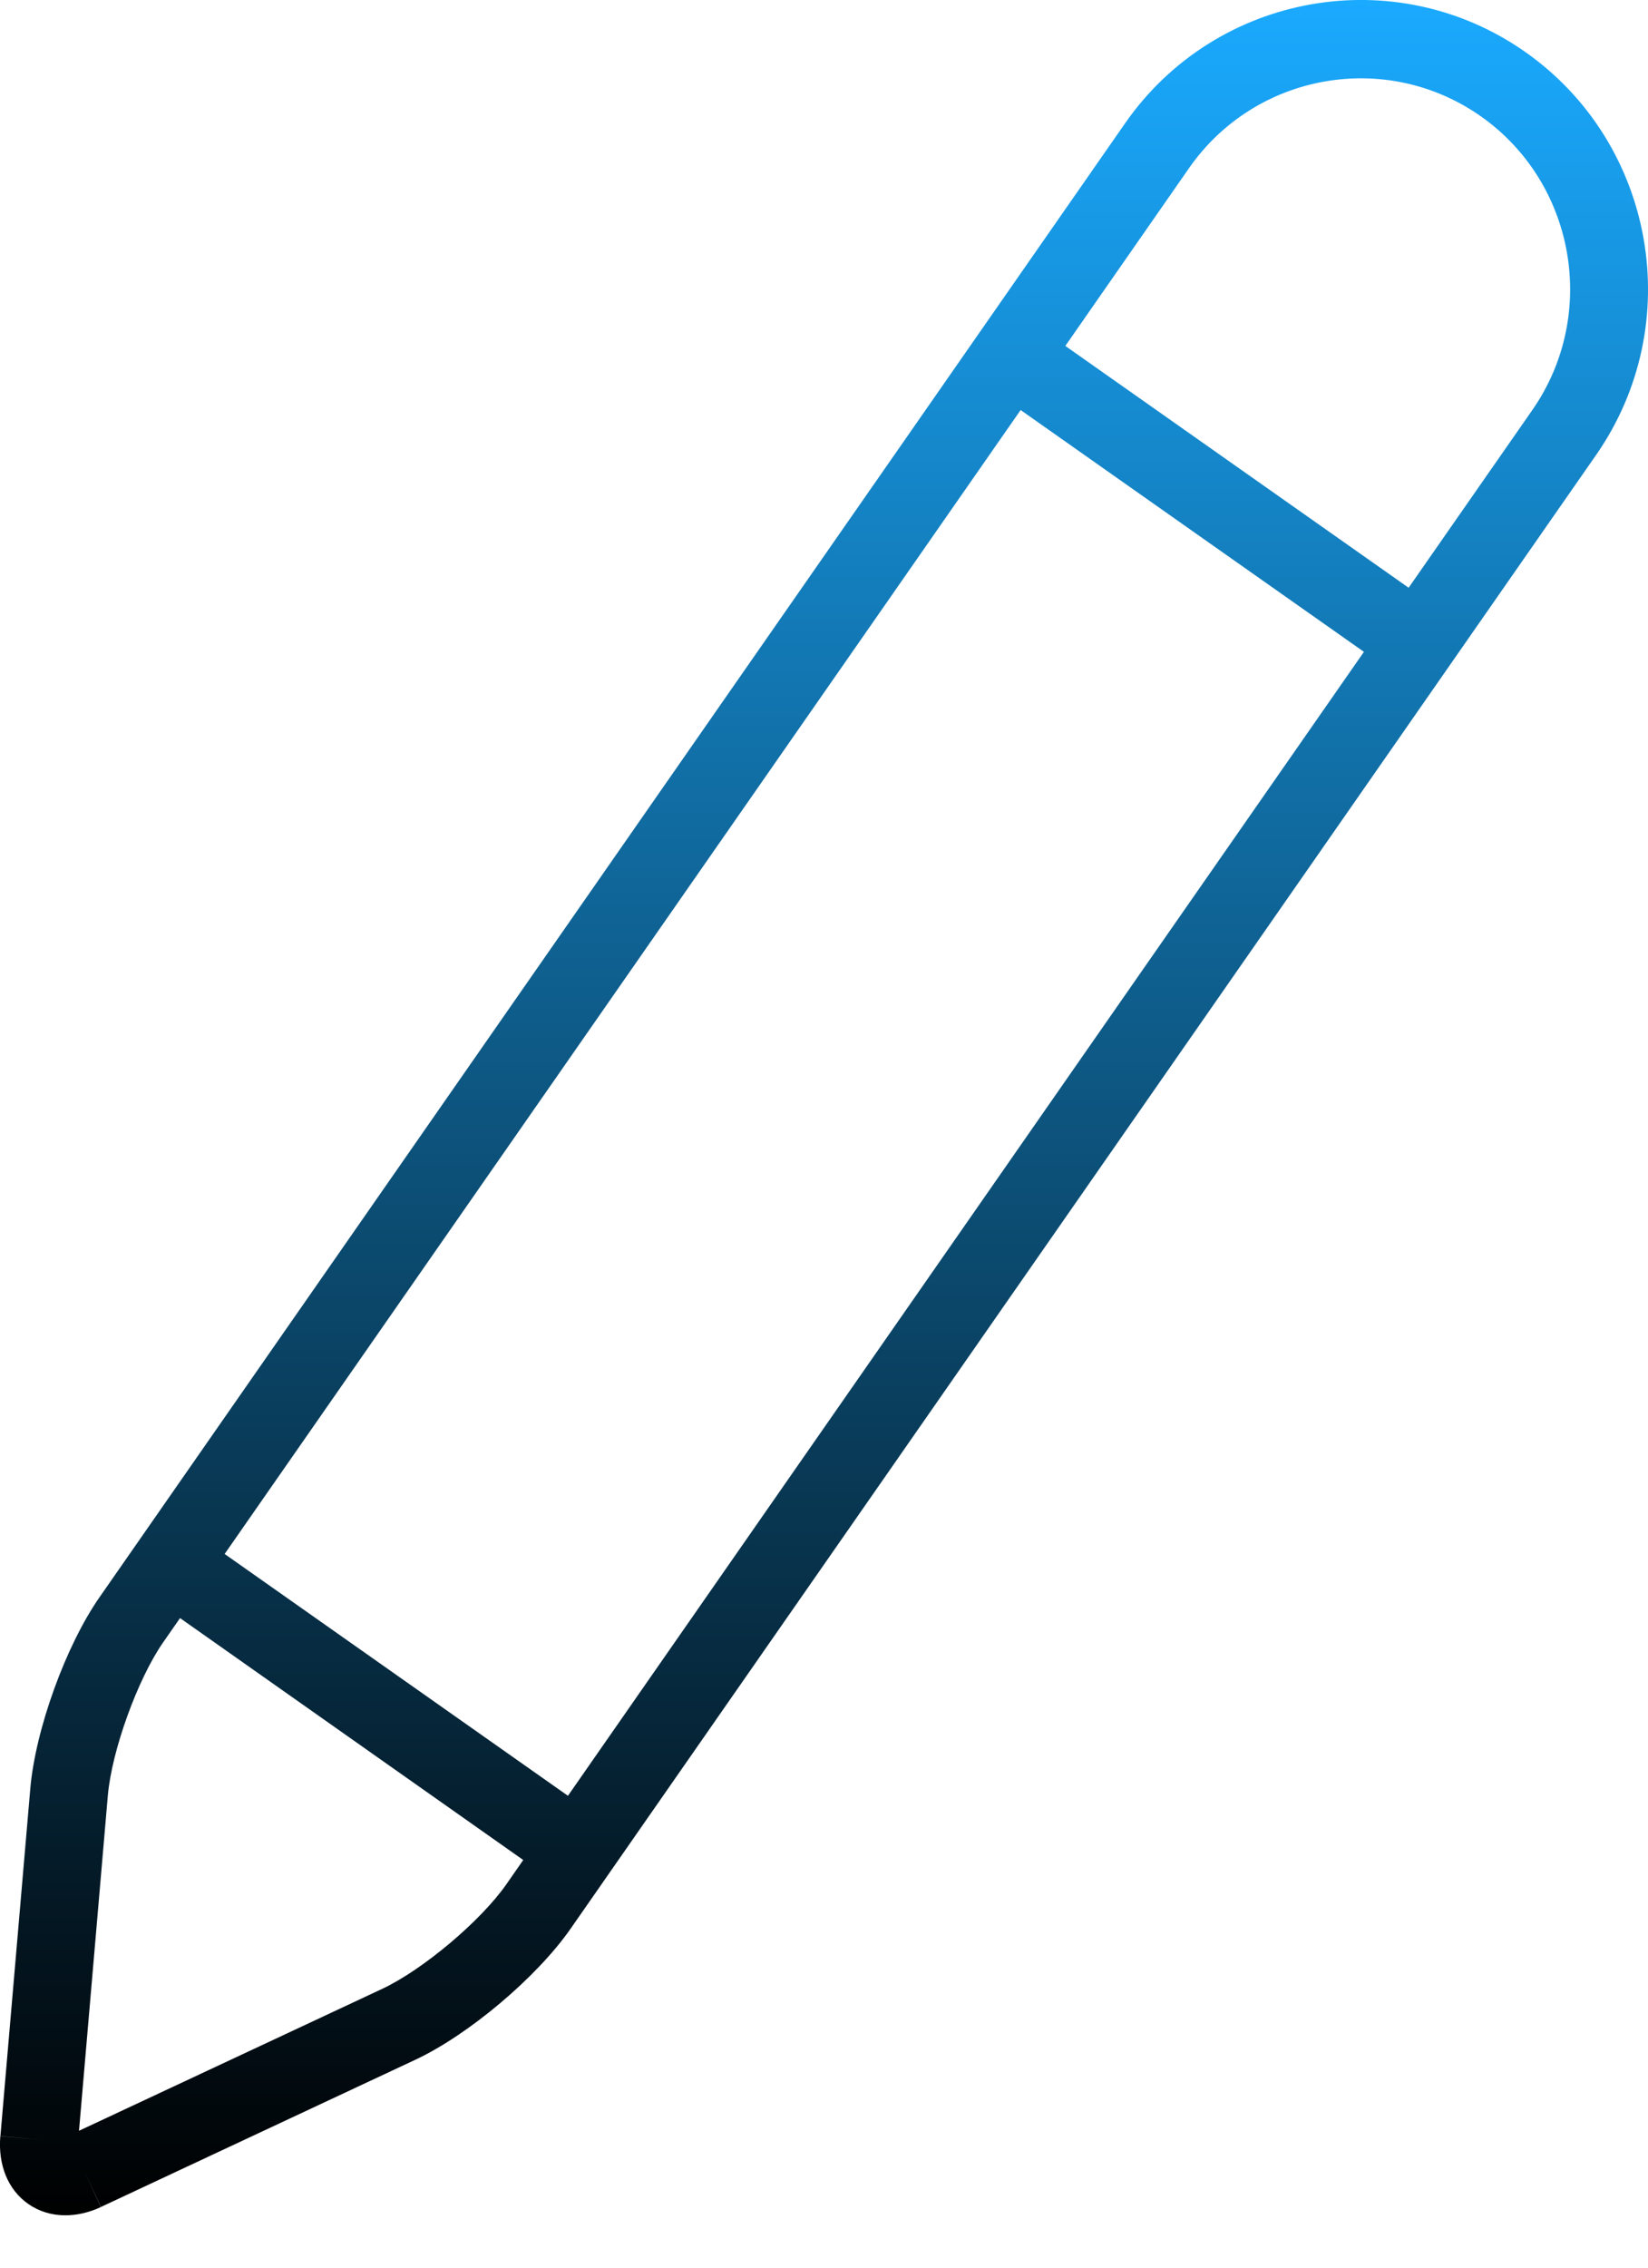 <svg width="16" height="22" viewBox="0 0 16 22" fill="none" xmlns="http://www.w3.org/2000/svg">
<path fill-rule="evenodd" clip-rule="evenodd" d="M0.634 21.492C0.502 21.492 0.379 21.455 0.273 21.381C0.078 21.244 -0.02 21.005 0.003 20.725L0.402 20.759L0.004 20.724L0.294 17.354C0.343 16.782 0.638 15.966 0.966 15.496L10.924 1.195C11.807 -0.072 13.55 -0.381 14.811 0.506C16.072 1.394 16.379 3.146 15.496 4.414L5.538 18.714C5.21 19.184 4.548 19.742 4.03 19.984L0.98 21.411L0.817 21.059L0.979 21.412C0.863 21.466 0.746 21.492 0.634 21.492ZM14.378 1.129C13.458 0.482 12.187 0.708 11.544 1.631L10.343 3.356L13.676 5.702L14.877 3.978C15.52 3.054 15.296 1.776 14.378 1.129ZM9.909 3.978L13.242 6.324L5.514 17.422L2.181 15.076L9.909 3.978ZM1.585 15.932C1.336 16.289 1.085 16.984 1.047 17.419L0.767 20.672L3.711 19.295C4.105 19.11 4.669 18.636 4.918 18.278L5.08 18.045L1.748 15.698L1.585 15.932Z" fill="url(#paint0_linear)"/>
<defs>
<linearGradient id="paint0_linear" x1="8" y1="0" x2="8" y2="21.492" gradientUnits="userSpaceOnUse">
<stop stop-color="#1AAAFF"/>
<stop offset="1" stop-color="$second-color"/>
</linearGradient>
</defs>
</svg>
